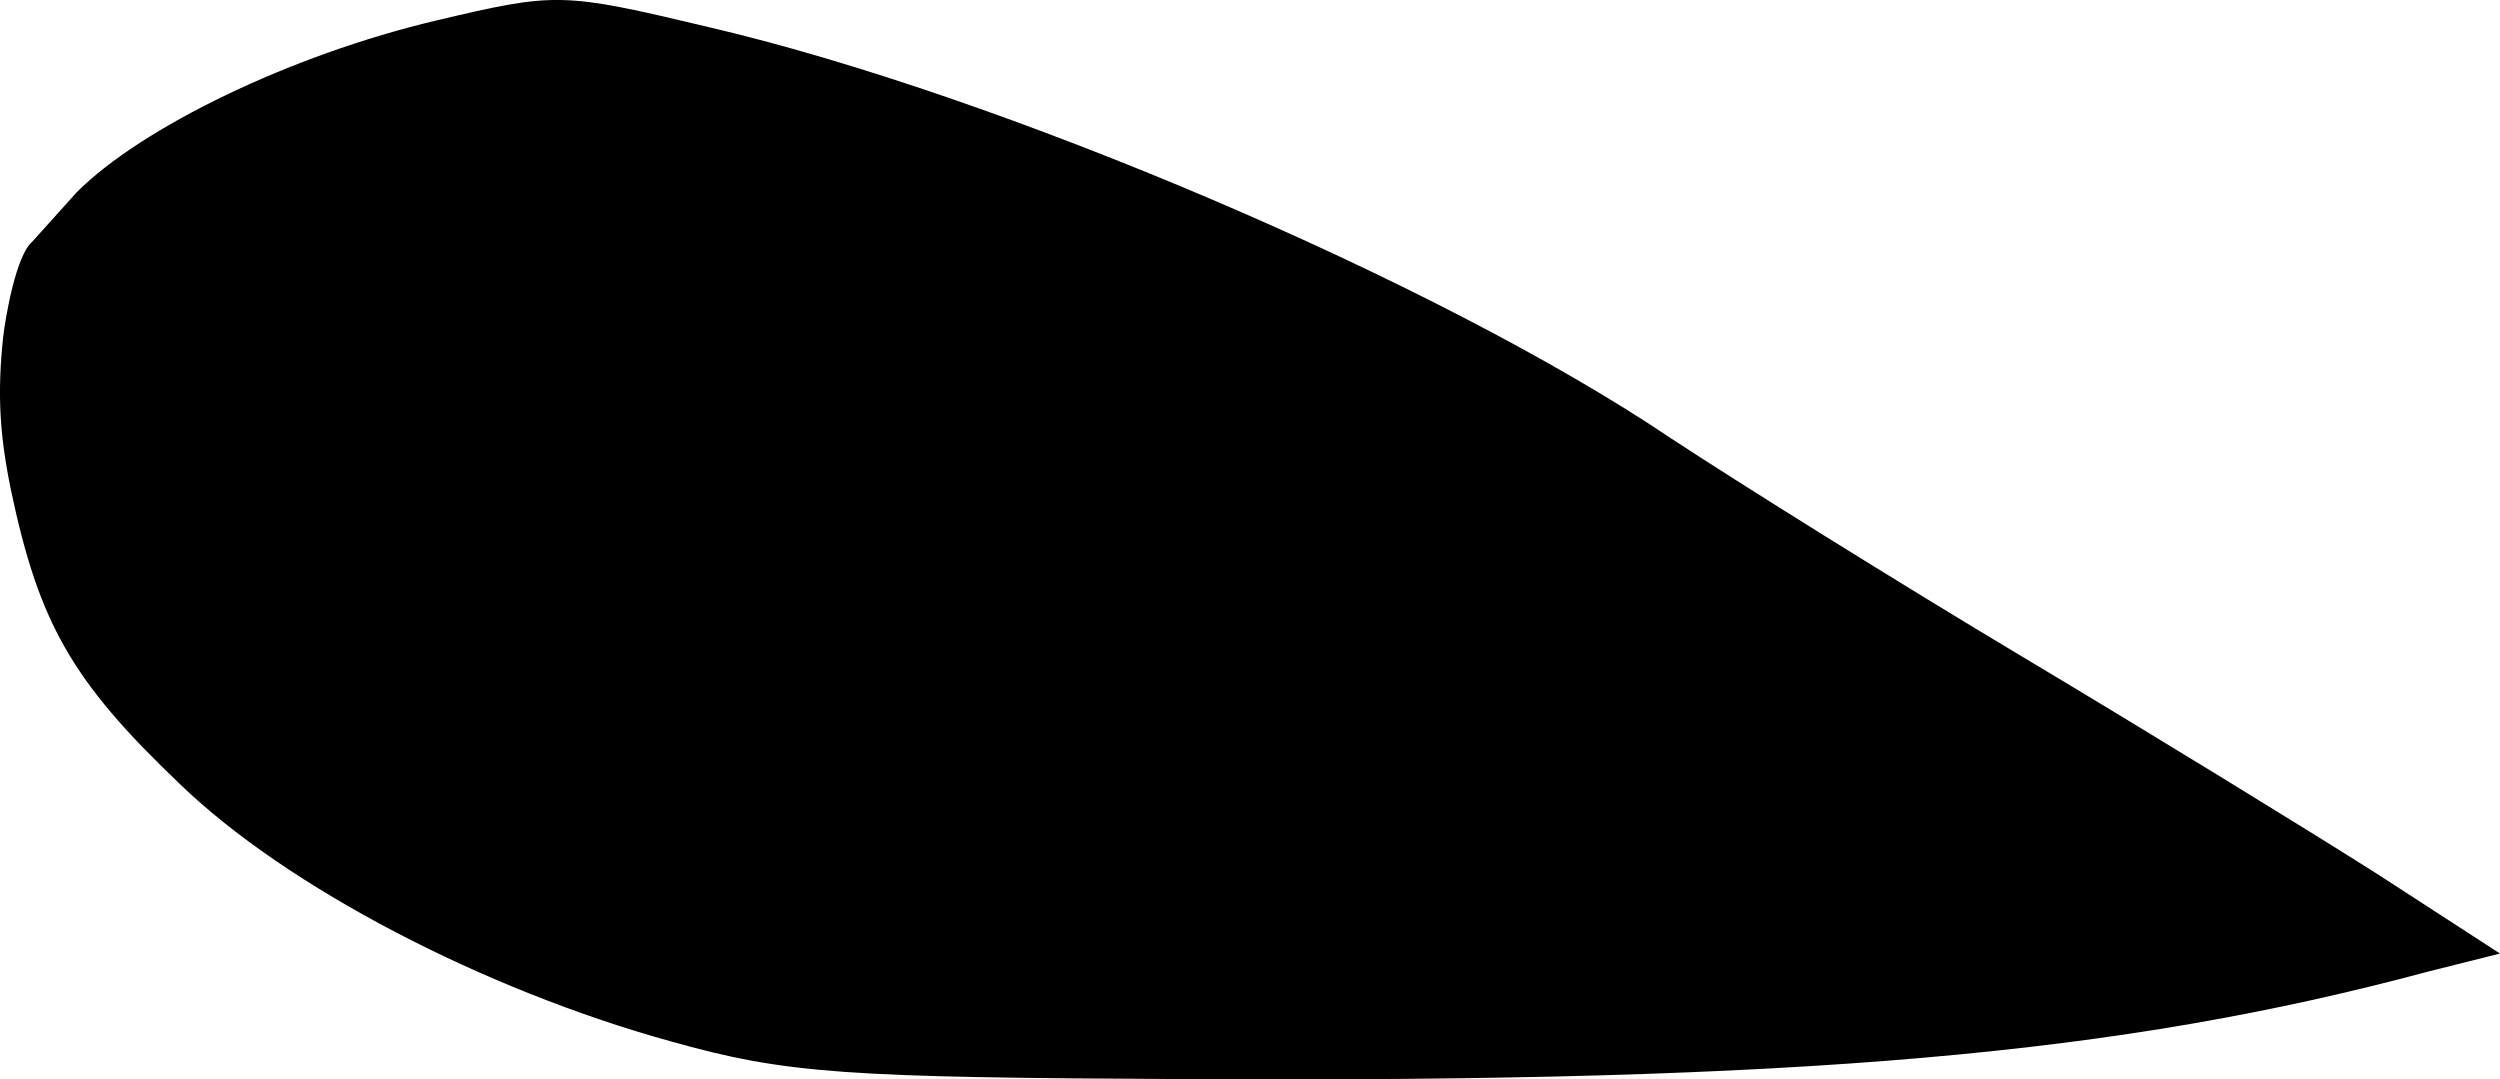 <?xml version="1.0" encoding="UTF-8" standalone="no"?>
<!-- Created with Inkscape (http://www.inkscape.org/) -->

<svg
   viewBox="0 0 53.395 23.053"
   version="1.1">
  <defs/>
  <path
     d="m 12.014,0.001 c -0.741,-0.018 -1.411,0.133 -2.681,0.433 C 6.193,1.175 3.018,2.727 1.643,4.102 L 0.69,5.161 C 0.345,5.448 0.115,6.772 0.065,7.22 c -0.123,1.19 -0.075,2.049 0.166,3.233 0.6,2.857 1.305,4.093 3.598,6.28 2.293,2.223 6.527,4.409 10.478,5.503 2.505,0.706 3.739,0.777 11.113,0.812 13.159,0.071 19.861,-0.53 26.423,-2.293 L 53.395,20.366 50.784,18.673 C 49.338,17.755 45.951,15.674 43.235,14.051 40.518,12.428 37.132,10.311 35.685,9.359 30.711,6.008 21.328,2.021 15.119,0.575 13.566,0.205 12.755,0.019 12.014,0.001 Z"
     style="fill:#000000;stroke:none;stroke-width:0.035"
   />
</svg>
